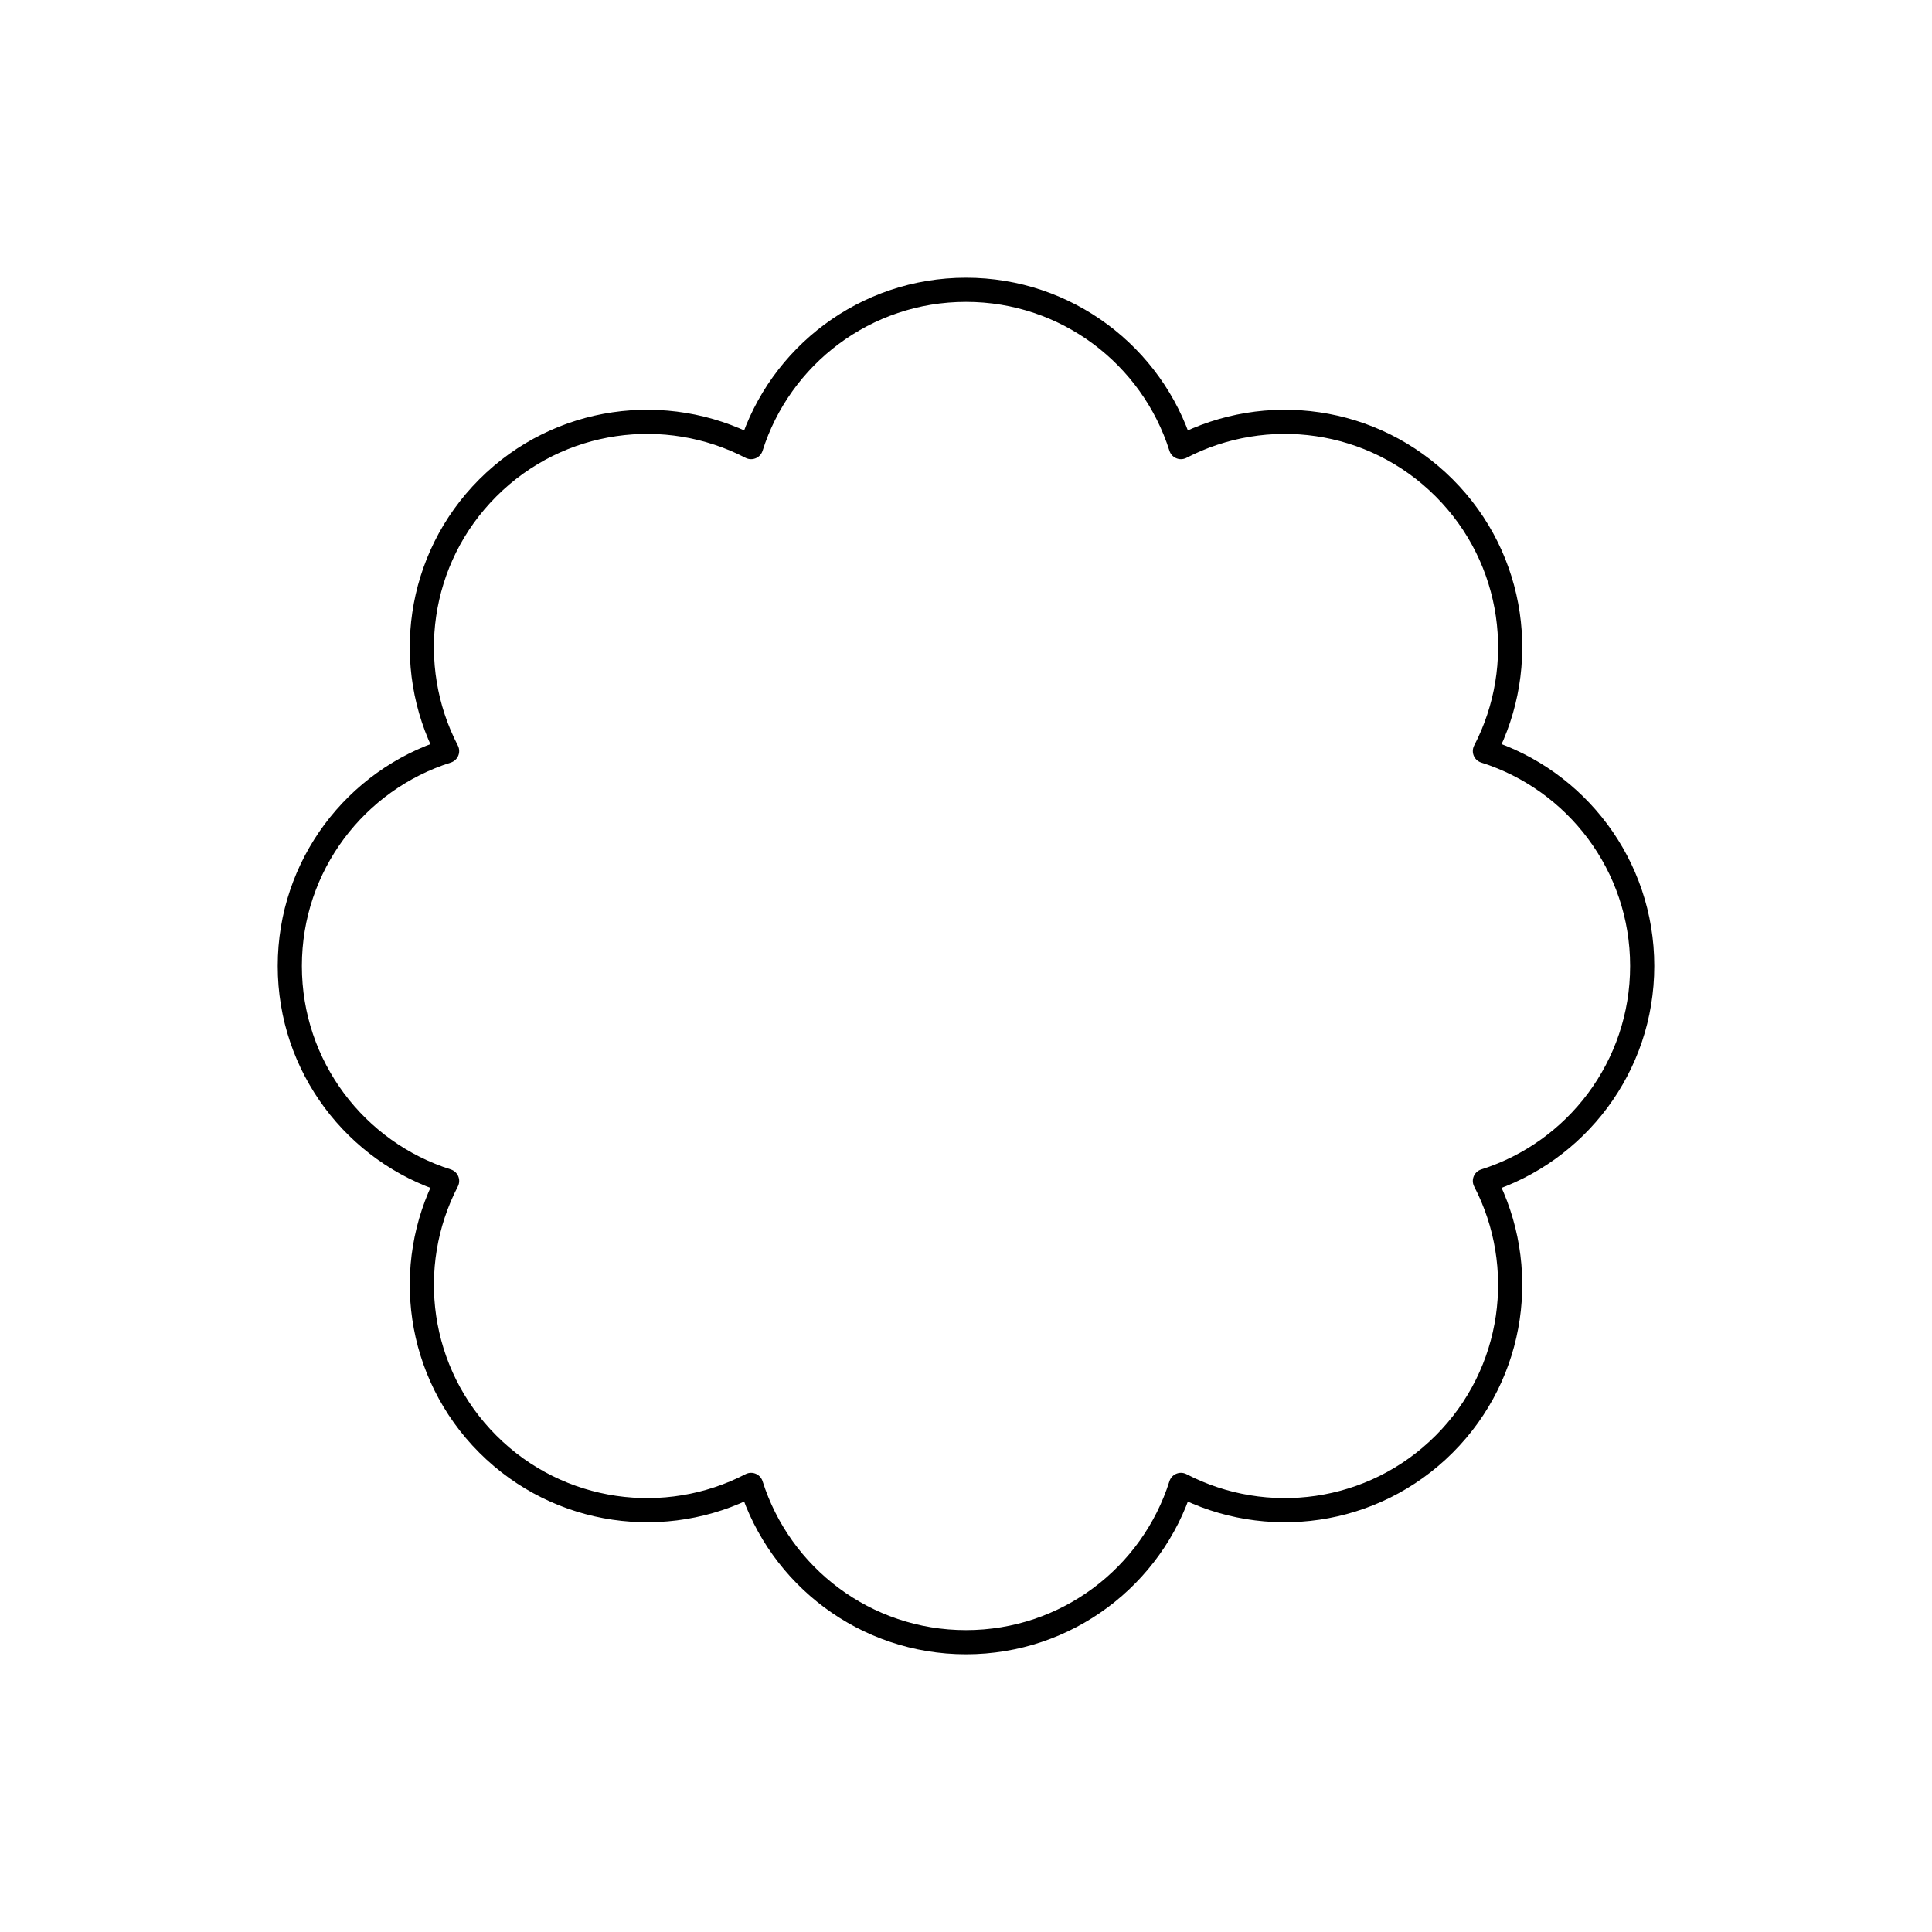 <svg viewBox="0 0 80 80" fill="none">
  <path d="M48.9 18.514C52.416 16.689 56.849 17.251 59.799 20.201C62.749 23.151 63.312 27.584 61.486 31.1C65.263 32.295 68 35.828 68 40C68 44.172 65.263 47.705 61.486 48.9C63.312 52.416 62.749 56.849 59.799 59.799C56.849 62.749 52.416 63.312 48.9 61.486C47.705 65.263 44.172 68 40 68C35.828 68 32.295 65.263 31.1 61.486C27.584 63.312 23.151 62.749 20.201 59.799C17.251 56.849 16.689 52.416 18.514 48.9C14.737 47.705 12 44.172 12 40C12 35.828 14.737 32.295 18.514 31.1C16.689 27.584 17.251 23.151 20.201 20.201C23.151 17.251 27.584 16.689 31.1 18.514C32.295 14.737 35.828 12 40 12C44.172 12 47.705 14.737 48.9 18.514Z" stroke="currentColor" stroke-linecap="round" stroke-linejoin="round" />
</svg>